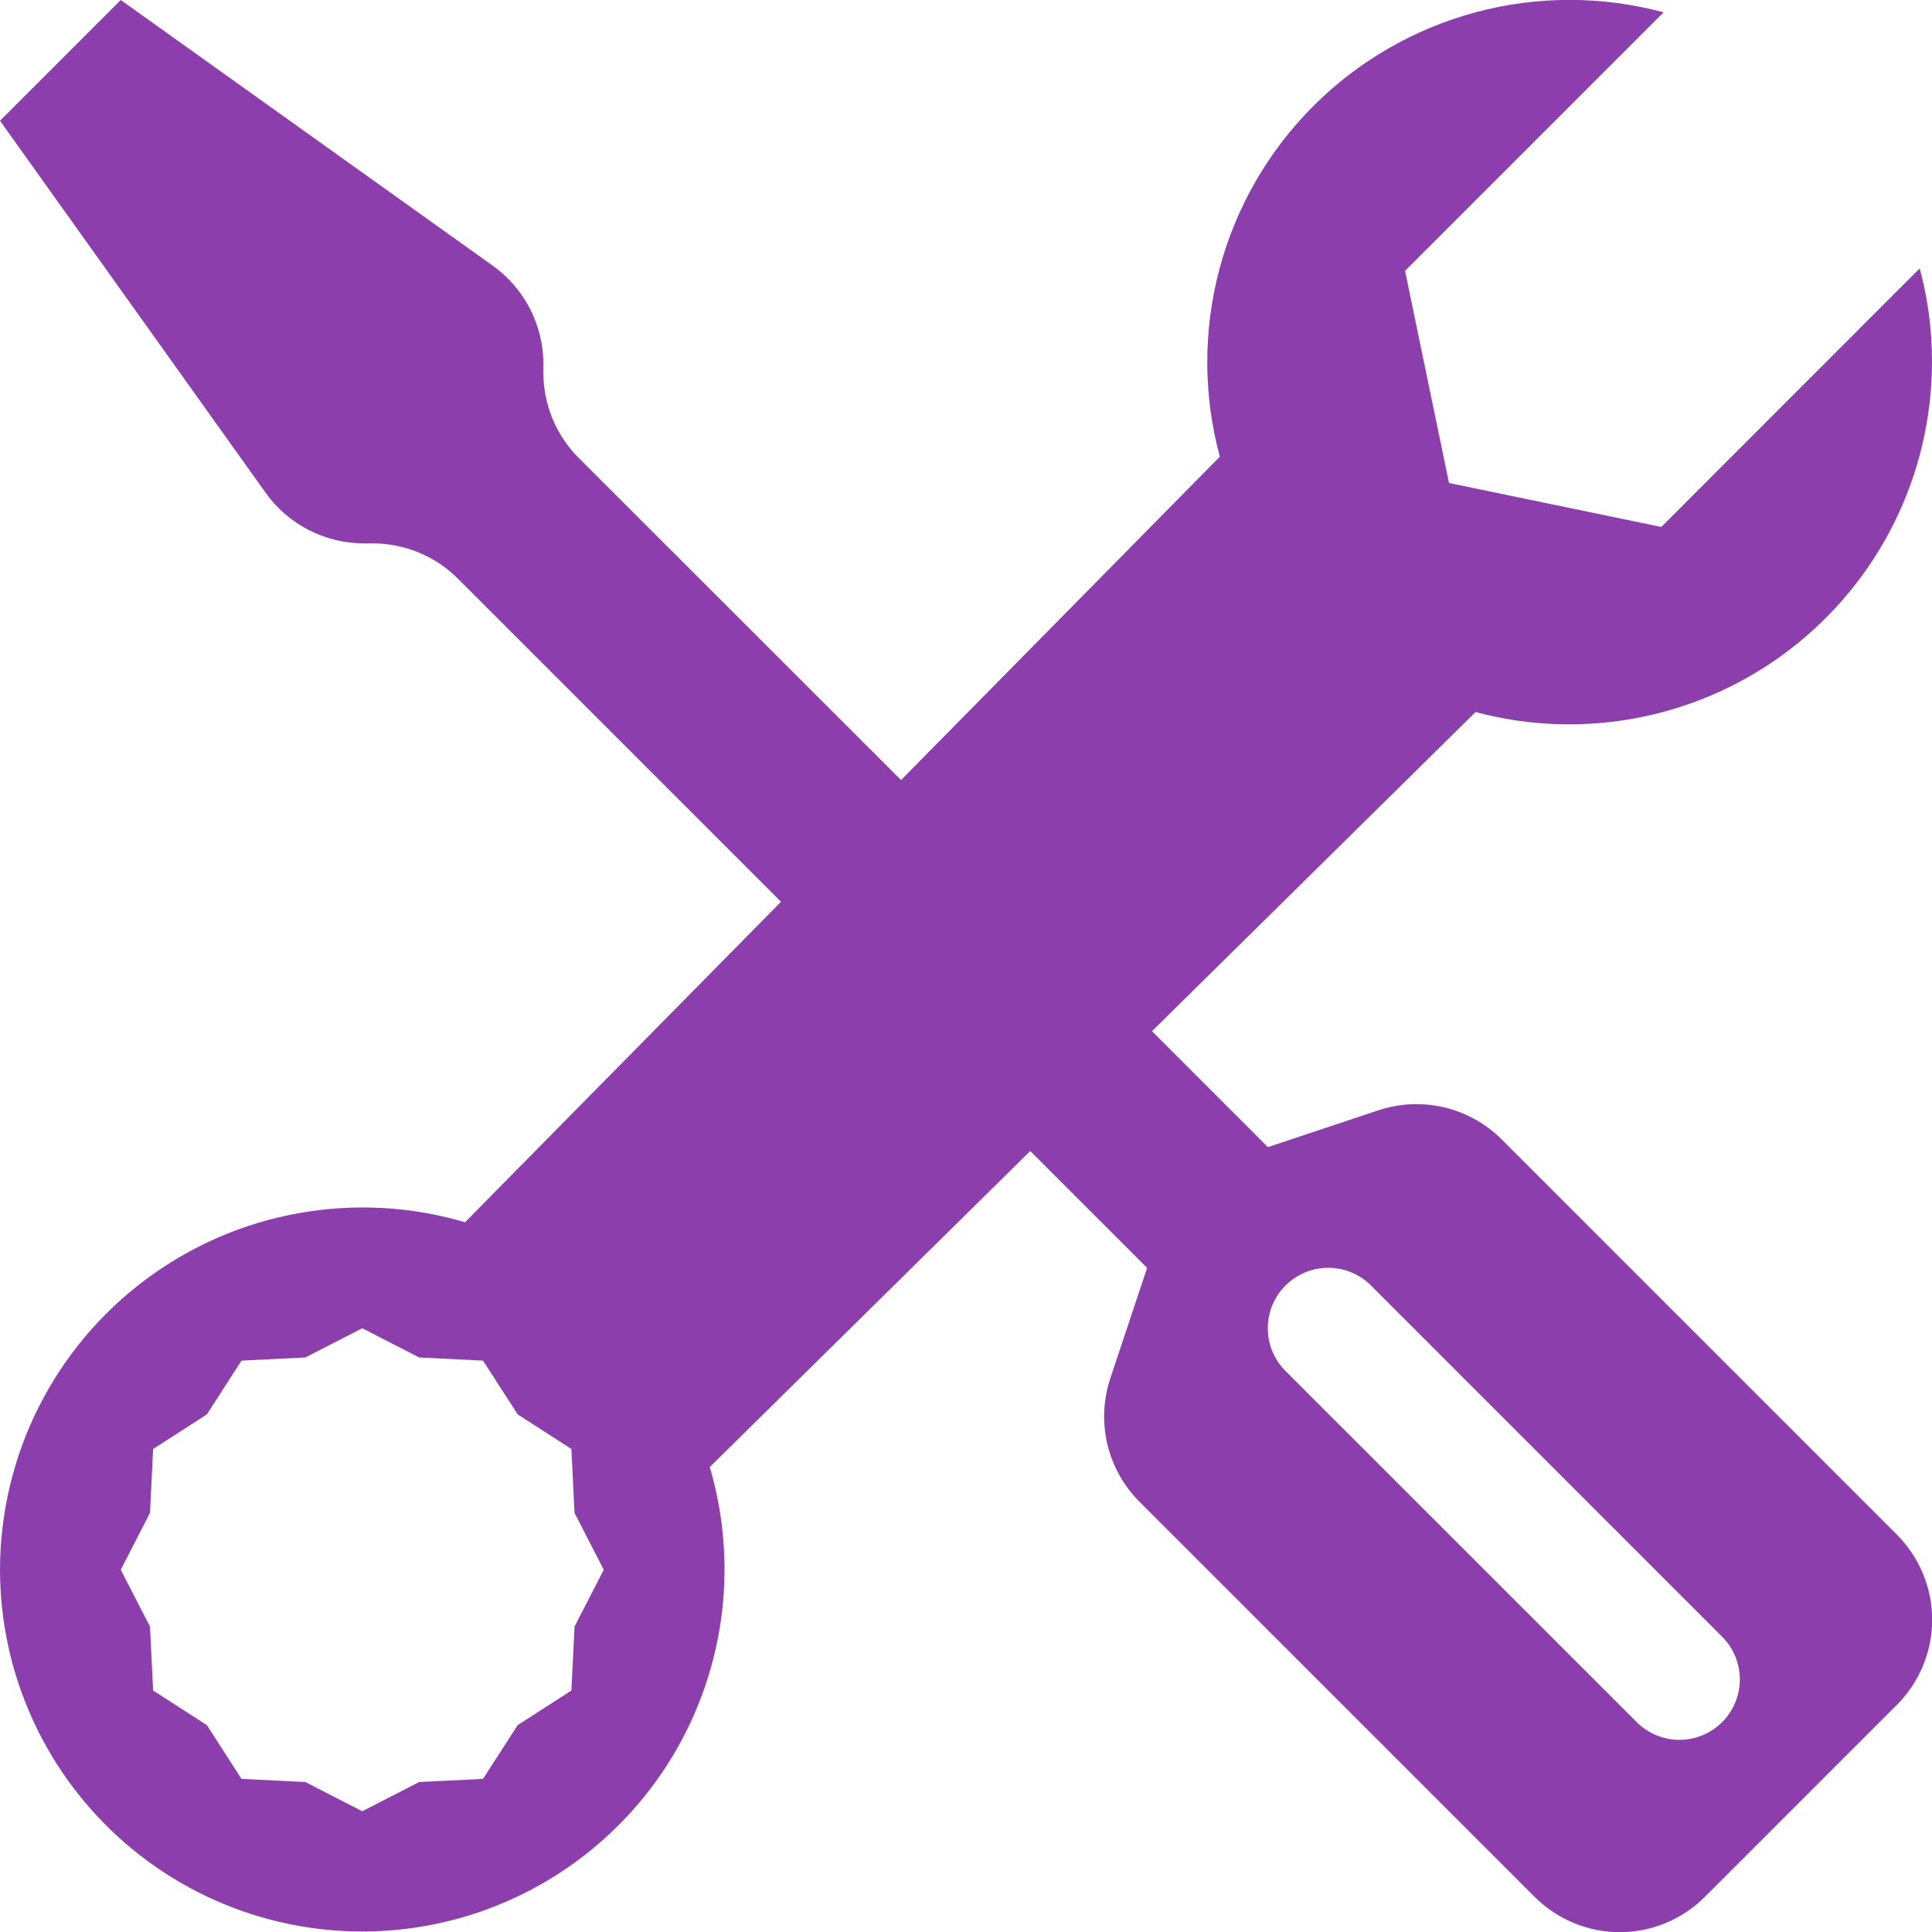 <svg width="24" height="24" viewBox="0 0 24 24" fill="none" xmlns="http://www.w3.org/2000/svg">
<path d="M1.5 -3.44904e-06L0 1.5L3.3 6.122C3.439 6.316 3.622 6.475 3.835 6.584C4.048 6.693 4.283 6.75 4.522 6.75H4.628C4.825 6.75 5.02 6.789 5.202 6.864C5.385 6.939 5.55 7.05 5.689 7.189L9.702 11.202L5.777 15.183C5.105 14.985 4.397 14.947 3.708 15.071C3.019 15.194 2.369 15.477 1.808 15.896C1.247 16.315 0.792 16.859 0.478 17.484C0.164 18.11 0.001 18.8 0 19.5C0.001 20.145 0.14 20.782 0.409 21.368C0.678 21.955 1.069 22.476 1.557 22.898C2.045 23.32 2.618 23.632 3.237 23.813C3.856 23.994 4.507 24.04 5.145 23.947C5.783 23.855 6.394 23.626 6.936 23.277C7.478 22.928 7.939 22.466 8.288 21.924C8.636 21.381 8.863 20.77 8.955 20.131C9.046 19.493 8.999 18.842 8.817 18.224L12.798 14.298L14.25 15.75L13.793 17.121C13.705 17.385 13.692 17.669 13.756 17.94C13.82 18.211 13.959 18.459 14.155 18.655L19.061 23.561C19.2 23.7 19.365 23.811 19.547 23.887C19.729 23.963 19.924 24.002 20.121 24.002C20.318 24.002 20.513 23.963 20.695 23.887C20.877 23.811 21.043 23.7 21.181 23.561L23.561 21.181C23.7 21.043 23.811 20.877 23.887 20.695C23.963 20.513 24.002 20.318 24.002 20.121C24.002 19.924 23.963 19.729 23.887 19.547C23.811 19.365 23.7 19.2 23.561 19.061L18.655 14.155C18.459 13.959 18.211 13.82 17.94 13.756C17.669 13.692 17.385 13.705 17.121 13.793L15.75 14.25L14.31 12.81L18.33 8.845C18.997 9.024 19.696 9.046 20.373 8.911C21.05 8.776 21.687 8.488 22.234 8.068C22.782 7.648 23.226 7.108 23.532 6.49C23.839 5.871 23.998 5.19 24 4.5C24 4.095 23.949 3.707 23.847 3.334L20.637 6.546L18 6L17.454 3.365L20.666 0.153C19.901 -0.052 19.097 -0.053 18.333 0.152C17.569 0.357 16.872 0.759 16.313 1.319C15.754 1.879 15.352 2.576 15.149 3.34C14.945 4.105 14.947 4.909 15.153 5.673L11.193 9.69L7.189 5.689C6.908 5.408 6.75 5.027 6.75 4.629V4.522C6.75 4.284 6.693 4.048 6.584 3.836C6.474 3.623 6.316 3.44 6.122 3.301L1.5 -3.44904e-06ZM15.969 15.969C16.039 15.899 16.121 15.844 16.213 15.806C16.304 15.768 16.401 15.749 16.5 15.749C16.599 15.749 16.696 15.768 16.787 15.806C16.879 15.844 16.961 15.899 17.031 15.969L21.402 20.341C21.539 20.483 21.614 20.672 21.613 20.869C21.611 21.066 21.532 21.254 21.393 21.393C21.254 21.532 21.066 21.611 20.869 21.613C20.672 21.614 20.483 21.539 20.341 21.402L15.969 17.031C15.899 16.961 15.844 16.879 15.806 16.787C15.768 16.696 15.749 16.599 15.749 16.5C15.749 16.401 15.768 16.304 15.806 16.212C15.844 16.121 15.899 16.039 15.969 15.969ZM4.5 16.5L5.207 16.863L6 16.902L6.431 17.57L7.098 18L7.137 18.794L7.5 19.5L7.137 20.206L7.098 21L6.431 21.43L6 22.098L5.207 22.137L4.5 22.5L3.793 22.137L3 22.098L2.57 21.43L1.902 21L1.863 20.206L1.5 19.5L1.863 18.794L1.902 18L2.57 17.57L3 16.902L3.793 16.863L4.5 16.5Z" fill="#8D3EAD"/>
</svg>
